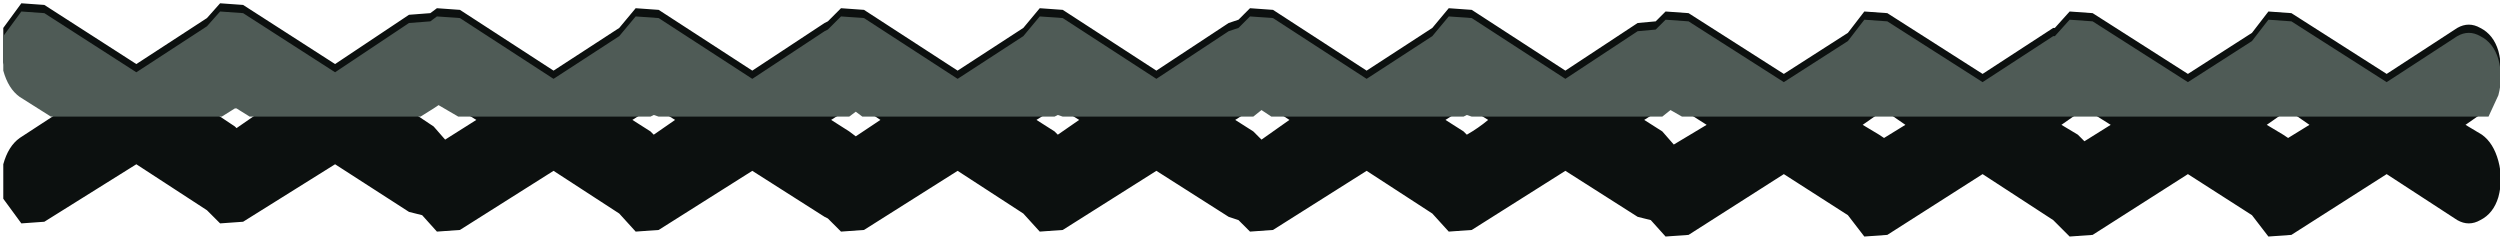 <?xml version="1.0" encoding="UTF-8" standalone="no"?>
<svg xmlns:xlink="http://www.w3.org/1999/xlink" height="7.3px" width="76.1px" xmlns="http://www.w3.org/2000/svg">
  <g transform="matrix(1.0, 0.0, 0.0, 1.0, 76.4, 4.2)">
    <path d="M-75.8 -1.5 Q-76.15 -1.75 -76.3 -2.3 L-76.3 -3.35 -75.75 -4.1 -75.05 -4.05 -72.25 -2.25 -70.1 -3.65 -69.7 -4.1 -69.0 -4.05 -66.2 -2.25 -63.95 -3.75 -63.3 -3.8 -63.1 -3.95 -62.4 -3.9 -59.55 -2.05 -57.55 -3.35 -57.05 -3.95 -56.35 -3.9 -53.5 -2.05 -51.3 -3.5 -51.2 -3.55 -50.8 -3.95 -50.1 -3.9 -47.25 -2.05 -45.25 -3.35 -44.75 -3.95 -44.05 -3.9 -41.2 -2.05 -39.0 -3.5 -38.7 -3.6 -38.35 -3.95 -37.65 -3.9 -34.8 -2.05 -32.8 -3.35 -32.3 -3.95 -31.6 -3.9 -28.75 -2.05 -26.55 -3.5 -26.0 -3.55 -25.7 -3.85 -25.0 -3.8 -22.1 -1.95 -20.15 -3.2 -19.65 -3.85 -18.95 -3.8 -16.05 -1.95 -13.9 -3.35 -13.85 -3.35 -13.4 -3.85 -12.7 -3.8 -9.8 -1.95 -7.85 -3.2 -7.35 -3.85 -6.65 -3.8 -3.75 -1.95 -1.6 -3.35 Q-1.25 -3.55 -0.9 -3.35 -0.5 -3.15 -0.35 -2.65 -0.2 -2.1 -0.35 -1.55 -0.5 -1.0 -0.85 -0.75 L-1.35 -0.4 -0.85 -0.1 Q-0.5 0.15 -0.35 0.7 -0.2 1.25 -0.35 1.8 -0.5 2.3 -0.9 2.5 -1.25 2.7 -1.6 2.5 L-3.75 1.1 -6.65 2.95 -7.35 3.0 -7.85 2.35 -9.8 1.1 -12.7 2.95 -13.4 3.0 -13.85 2.55 -13.9 2.5 -16.05 1.1 -18.95 2.95 -19.65 3.0 -20.15 2.35 -22.1 1.1 -25.0 2.95 -25.7 3.0 -26.15 2.5 -26.55 2.4 -28.75 1.0 -31.6 2.8 -32.3 2.85 -32.8 2.3 -34.8 1.0 -37.65 2.8 -38.35 2.85 -38.7 2.5 -39.0 2.4 -41.2 1.0 -44.05 2.8 -44.75 2.85 -45.25 2.3 -47.25 1.0 -50.1 2.8 -50.8 2.85 -51.2 2.45 -51.3 2.4 -53.5 1.0 -56.35 2.8 -57.05 2.85 -57.55 2.3 -59.55 1.0 -62.4 2.8 -63.1 2.85 -63.55 2.35 -63.95 2.25 -66.2 0.8 -69.0 2.55 -69.7 2.6 -70.1 2.2 -72.25 0.8 -75.05 2.55 -75.75 2.6 -76.3 1.85 -76.3 0.8 Q-76.15 0.25 -75.8 0.0 L-74.65 -0.75 -75.8 -1.5 M-69.25 -1.15 L-69.85 -0.75 -69.25 -0.35 -69.2 -0.3 -68.55 -0.75 -69.2 -1.15 -69.25 -1.15 M-63.8 -0.75 L-63.2 -0.35 -62.85 0.05 -61.9 -0.55 -63.05 -1.25 -63.2 -1.15 -63.8 -0.75 M-56.6 -0.9 L-57.15 -0.55 -56.6 -0.2 -56.5 -0.1 -55.85 -0.55 -56.5 -0.95 -56.6 -0.9 M-50.35 -0.05 L-49.6 -0.55 -50.35 -1.05 -50.55 -0.9 -51.1 -0.55 -50.55 -0.2 -50.35 -0.05 M-44.85 -0.55 L-44.3 -0.2 -44.2 -0.1 -43.55 -0.55 -44.2 -0.95 -44.3 -0.9 -44.85 -0.55 M-38.25 -0.2 L-38.0 0.05 -37.15 -0.55 -38.0 -1.1 -38.25 -0.9 -38.8 -0.55 -38.25 -0.2 M-32.4 -0.55 L-31.85 -0.2 -31.75 -0.1 Q-31.4 -0.3 -31.1 -0.55 L-31.75 -0.95 -31.85 -0.9 -32.4 -0.55 M-26.35 -0.55 L-25.8 -0.2 -25.45 0.2 -24.45 -0.4 -25.55 -1.1 -25.8 -0.9 -26.35 -0.55 M-19.2 -0.75 L-19.7 -0.4 -19.2 -0.1 -19.05 0.0 -18.4 -0.4 -19.05 -0.85 -19.2 -0.75 M-13.15 -0.1 L-12.95 0.1 -12.15 -0.4 -12.95 -0.9 -13.15 -0.75 -13.65 -0.4 -13.15 -0.1 M-6.75 -0.85 L-6.9 -0.75 -7.4 -0.4 -6.9 -0.1 -6.75 0.0 -6.1 -0.4 -6.75 -0.85" fill="#0c100f" fill-rule="evenodd" stroke="none"/>
    <path d="M-75.05 -3.8 L-72.25 -2.0 -70.1 -3.4 -69.7 -3.85 -69.0 -3.8 -66.2 -2.0 -63.95 -3.5 -63.3 -3.55 -63.1 -3.7 -62.4 -3.65 -59.55 -1.8 -57.55 -3.1 -57.05 -3.7 -56.35 -3.65 -53.5 -1.8 -51.3 -3.25 -51.2 -3.3 -50.8 -3.7 -50.1 -3.65 -47.25 -1.8 -45.25 -3.1 -44.75 -3.7 -44.05 -3.65 -41.2 -1.8 -39.0 -3.25 -38.7 -3.35 -38.35 -3.7 -37.65 -3.65 -34.8 -1.8 -32.8 -3.1 -32.3 -3.7 -31.6 -3.65 -28.75 -1.8 -26.55 -3.25 -26.0 -3.3 -25.7 -3.6 -25.0 -3.55 -22.1 -1.7 -20.15 -2.95 -19.65 -3.6 -18.95 -3.55 -16.05 -1.7 -13.9 -3.1 -13.85 -3.1 -13.4 -3.6 -12.7 -3.55 -9.8 -1.7 -7.85 -2.95 -7.35 -3.6 -6.65 -3.55 -3.75 -1.7 -1.6 -3.1 Q-1.25 -3.3 -0.9 -3.1 -0.5 -2.9 -0.35 -2.4 -0.2 -1.85 -0.35 -1.3 L-0.65 -0.65 -25.2 -0.65 -25.55 -0.85 -25.8 -0.65 -31.6 -0.65 -31.75 -0.7 -31.85 -0.65 -37.7 -0.65 -38.0 -0.85 -38.25 -0.65 -44.05 -0.65 -44.2 -0.7 -44.3 -0.65 -50.15 -0.65 -50.35 -0.8 -50.55 -0.65 -56.35 -0.65 -56.5 -0.7 -56.6 -0.65 -62.45 -0.65 -63.05 -1.0 -63.2 -0.9 -63.6 -0.65 -68.8 -0.65 -69.2 -0.9 -69.25 -0.9 -69.65 -0.65 -74.85 -0.65 -75.8 -1.25 Q-76.15 -1.5 -76.3 -2.05 L-76.3 -3.1 -75.75 -3.85 -75.05 -3.8" fill="#4f5b56" fill-rule="evenodd" stroke="none"/>
  </g>
</svg>
